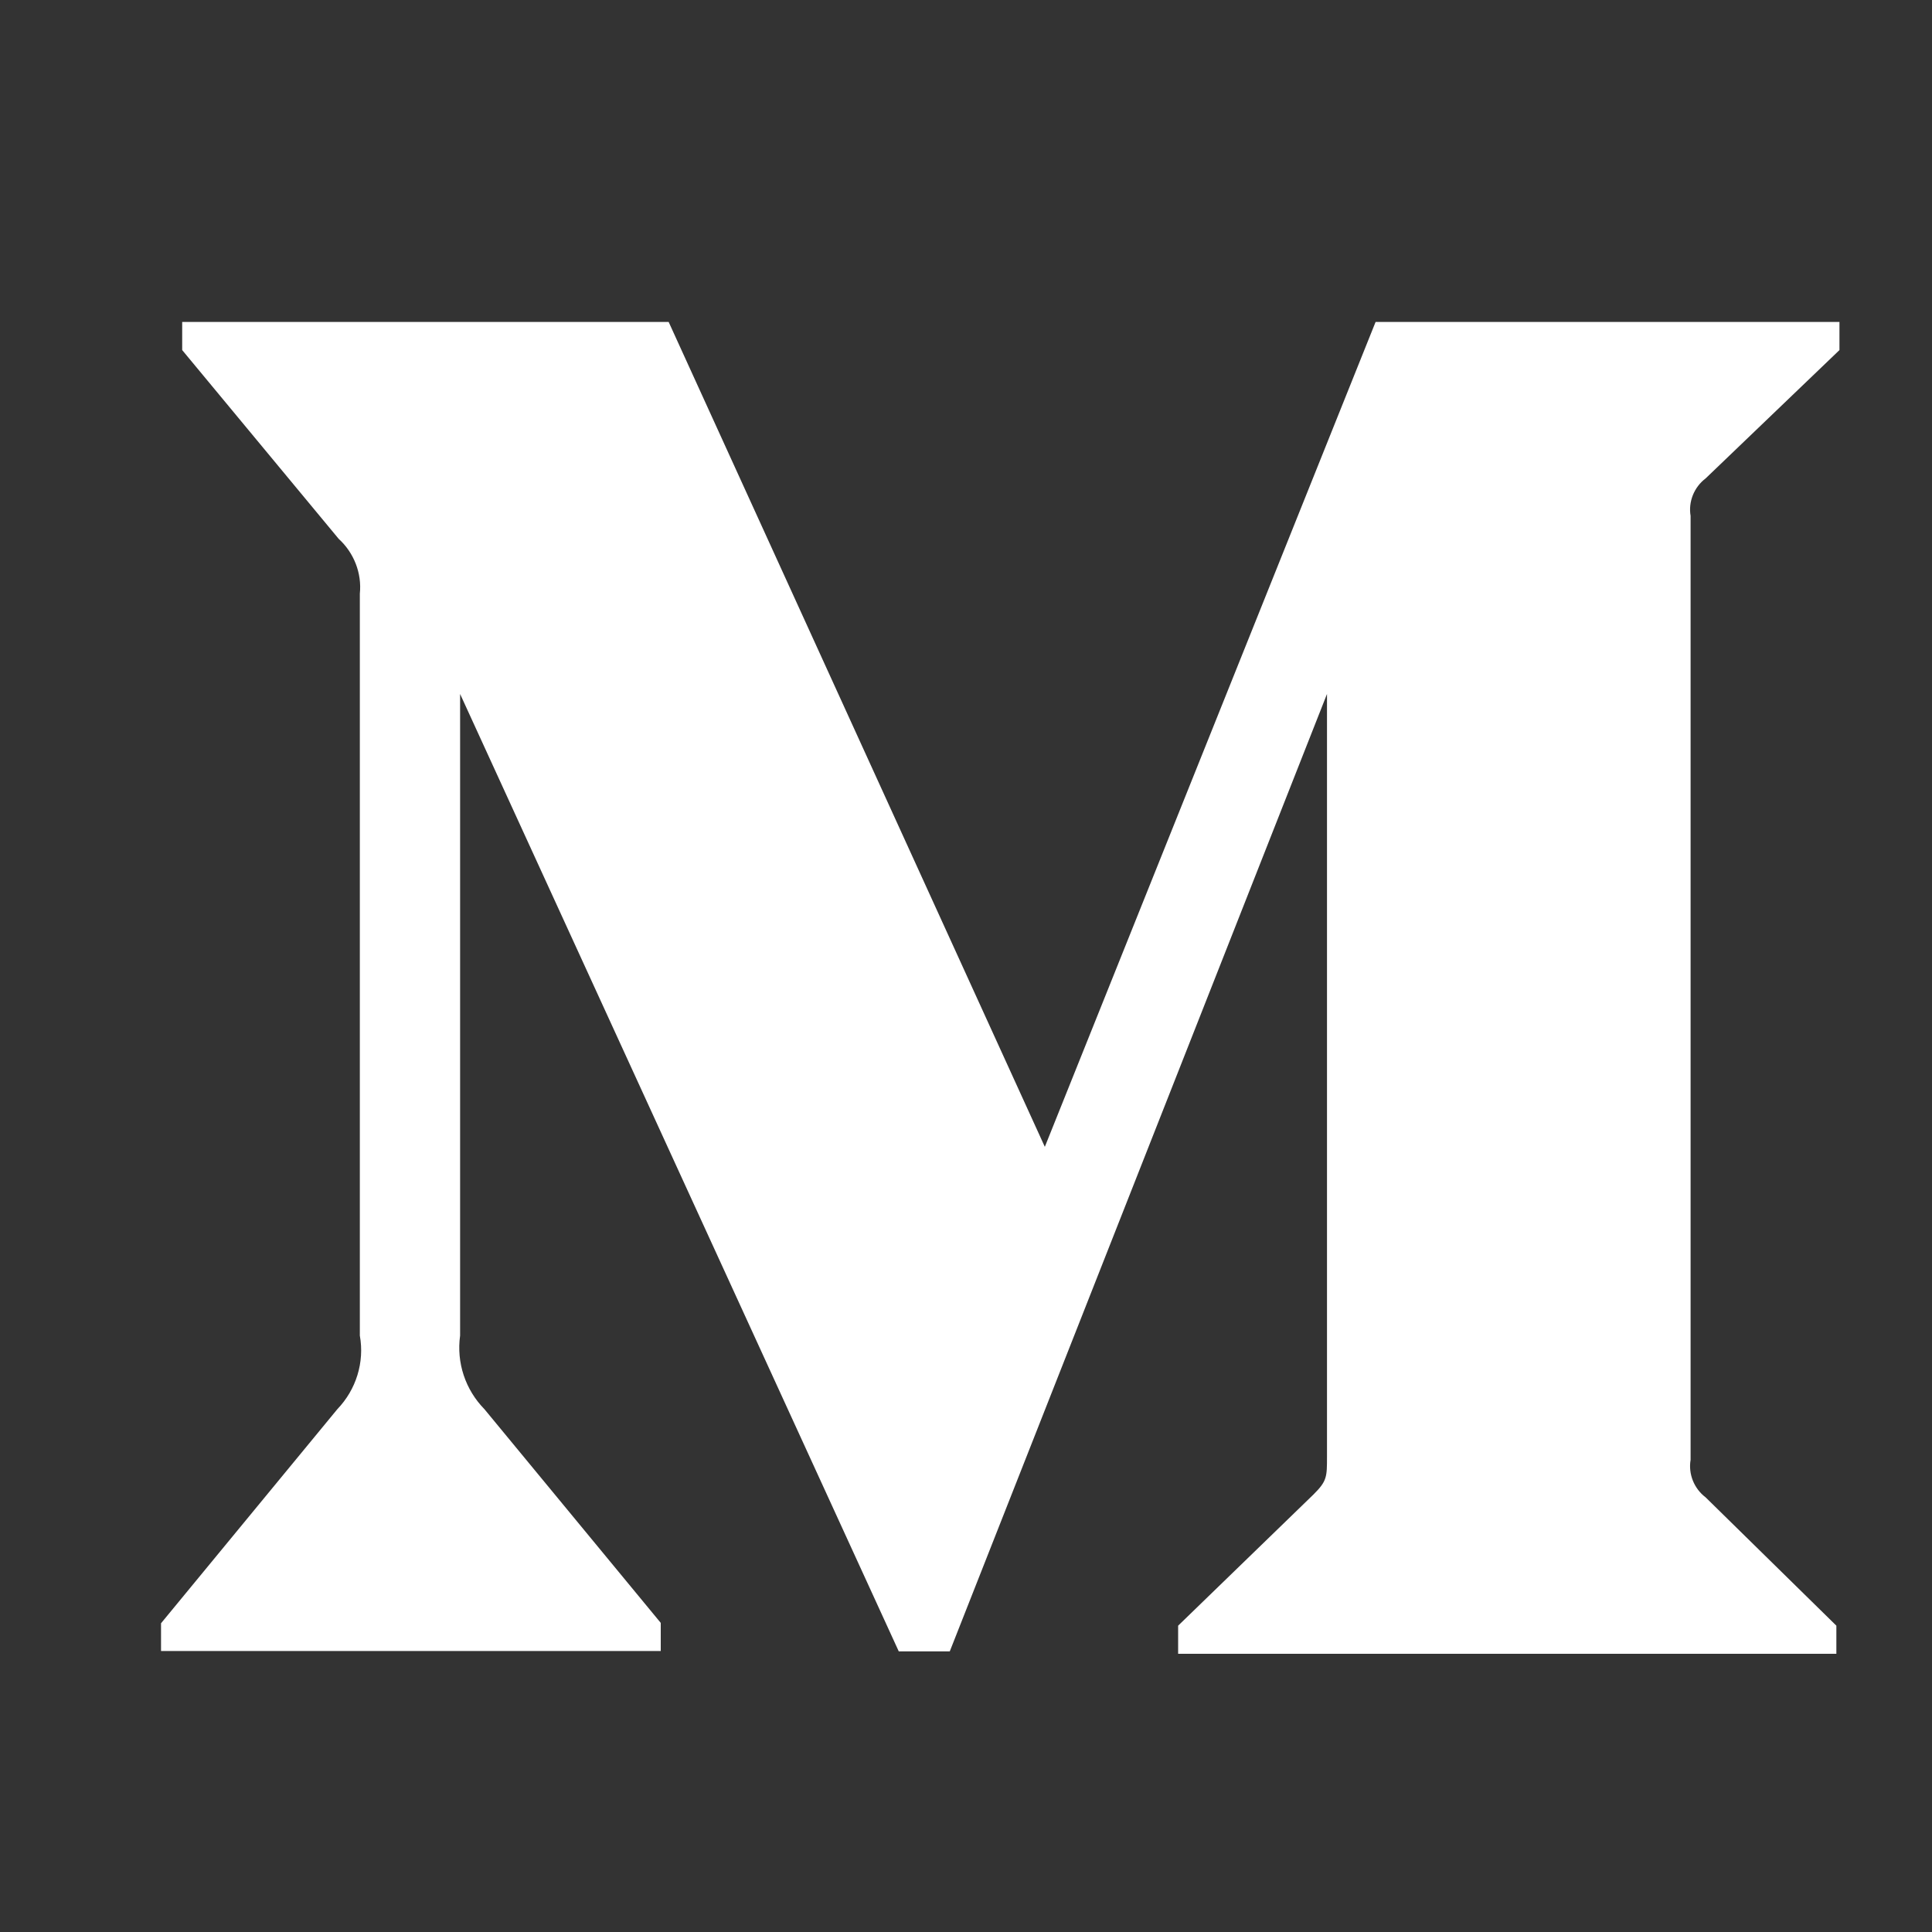 <svg width="20" height="20" viewBox="0 0 20 20" fill="none" xmlns="http://www.w3.org/2000/svg">
<rect x="0" y="0" width="20" height="20" fill="#333333" stroke="none"/>
<path d="M3.725 6.146C3.747 5.934 3.664 5.722 3.506 5.578L1.886 3.624V3.333H6.922L10.816 11.872L14.24 3.333H19.042V3.624L17.656 4.953C17.537 5.043 17.476 5.194 17.501 5.341V15.112C17.476 15.259 17.537 15.41 17.656 15.5L19.01 16.829V17.12H12.196V16.829L13.6 15.468C13.737 15.331 13.737 15.288 13.737 15.08V7.184L9.832 17.095H9.304L4.763 7.184V13.826C4.724 14.106 4.817 14.386 5.015 14.588L6.84 16.8V17.091H1.667V16.804L3.492 14.588C3.686 14.386 3.775 14.103 3.725 13.826V6.146Z" fill="white"/>
</svg>
